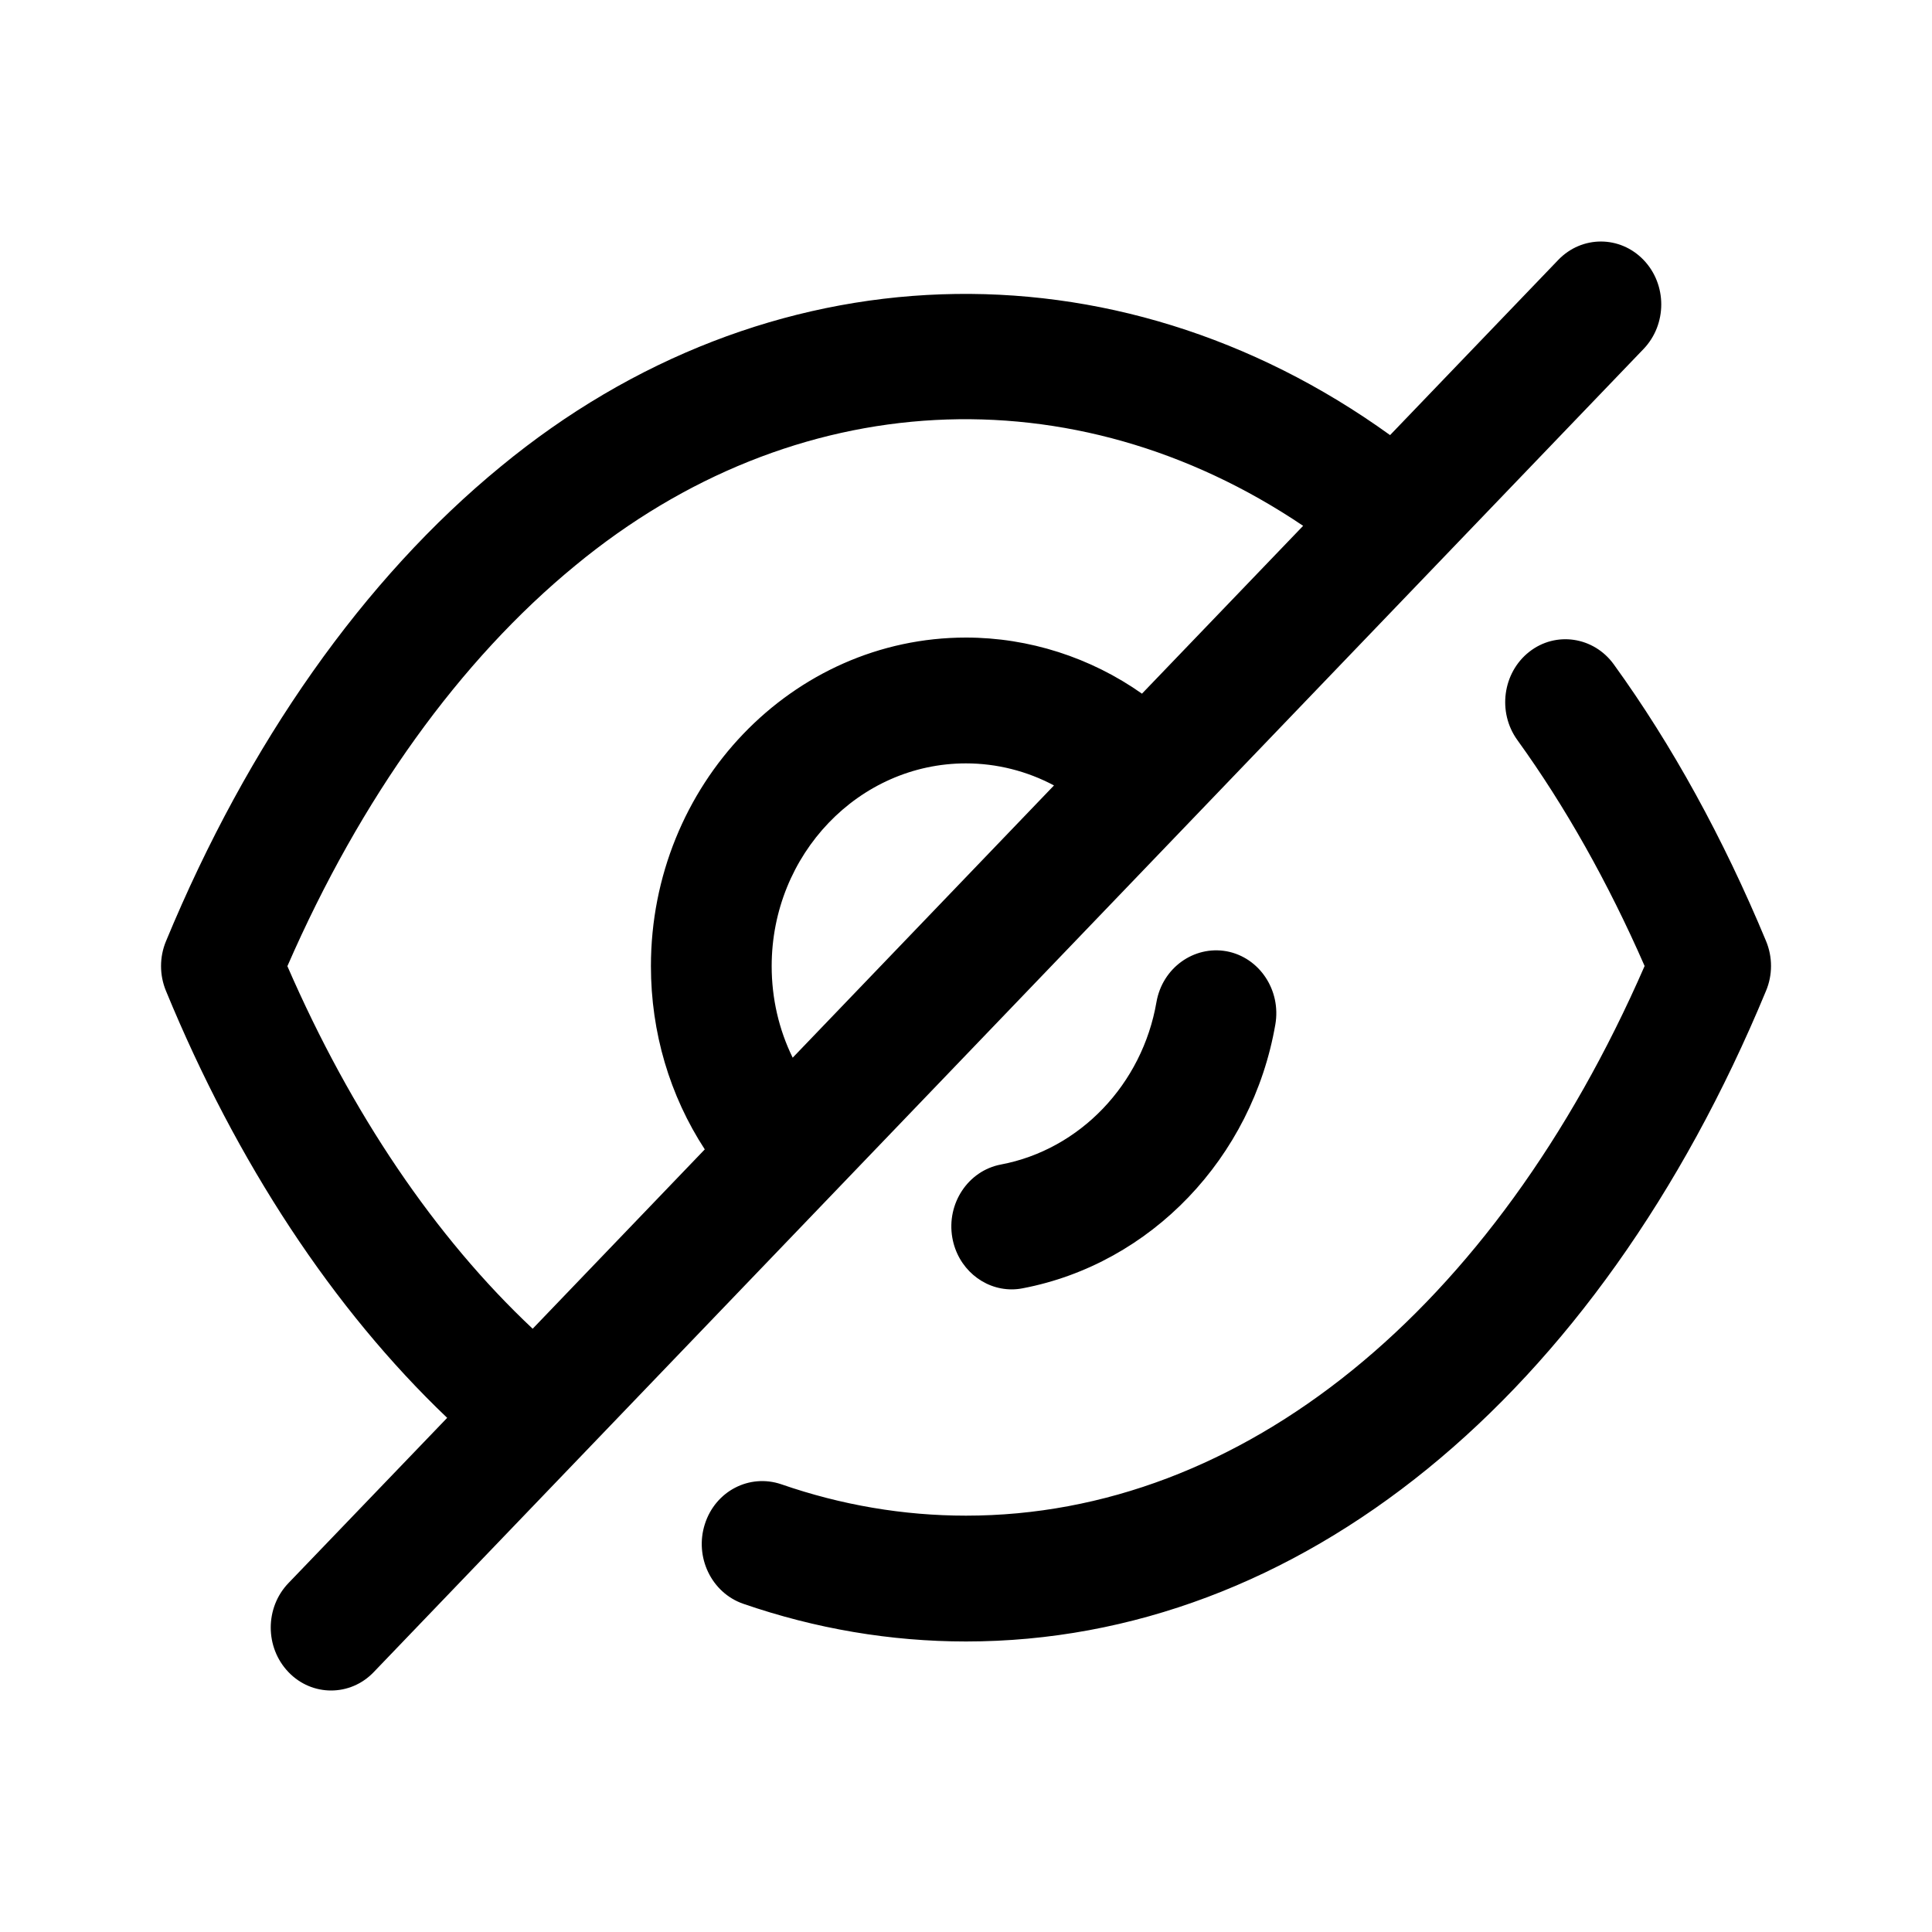 <svg width="24" height="24" viewBox="0 0 24 24" fill="none" xmlns="http://www.w3.org/2000/svg">
<path fill-rule="evenodd" clip-rule="evenodd" d="M20.417 3.229C20.71 3.534 20.71 4.029 20.417 4.335L4.643 20.771C4.497 20.924 4.305 21 4.113 21C3.921 21 3.729 20.924 3.583 20.771C3.29 20.465 3.29 19.971 3.583 19.666L5.555 17.613C4.141 16.265 2.942 14.448 2.062 12.31C1.98 12.112 1.98 11.889 2.062 11.692C3.082 9.228 4.52 7.189 6.22 5.796C9.513 3.08 13.842 2.936 17.268 5.405L19.357 3.229C19.65 2.924 20.124 2.924 20.417 3.229ZM20.047 8.253C20.771 9.254 21.407 10.412 21.938 11.689C22.021 11.887 22.021 12.112 21.938 12.309C19.842 17.371 16.127 20.391 12 20.391C11.063 20.391 10.131 20.233 9.231 19.922C8.838 19.785 8.625 19.342 8.756 18.933C8.887 18.522 9.31 18.304 9.705 18.438C10.452 18.697 11.224 18.828 12 18.828C15.428 18.828 18.561 16.284 20.43 12C19.974 10.959 19.443 10.016 18.849 9.193C18.6 8.848 18.666 8.357 18.997 8.097C19.327 7.838 19.798 7.909 20.047 8.253ZM7.149 7.023C5.713 8.201 4.48 9.916 3.57 12.002C4.364 13.828 5.406 15.368 6.617 16.506L8.755 14.278C8.32 13.611 8.086 12.825 8.086 12.002C8.086 9.751 9.842 7.92 12 7.92C12.783 7.92 13.549 8.168 14.186 8.617L16.188 6.532C13.335 4.61 9.863 4.785 7.149 7.023ZM15.237 11.817C15.645 11.893 15.916 12.3 15.843 12.725C15.556 14.385 14.294 15.702 12.702 16.004C12.657 16.013 12.611 16.017 12.567 16.017C12.212 16.017 11.896 15.752 11.83 15.375C11.756 14.951 12.026 14.543 12.434 14.466C13.414 14.281 14.19 13.47 14.366 12.448C14.44 12.024 14.83 11.744 15.237 11.817ZM12 9.483C10.669 9.483 9.586 10.613 9.586 12.002C9.586 12.403 9.676 12.791 9.847 13.139L13.093 9.757C12.759 9.579 12.383 9.483 12 9.483Z" fill="black"/>
</svg>
